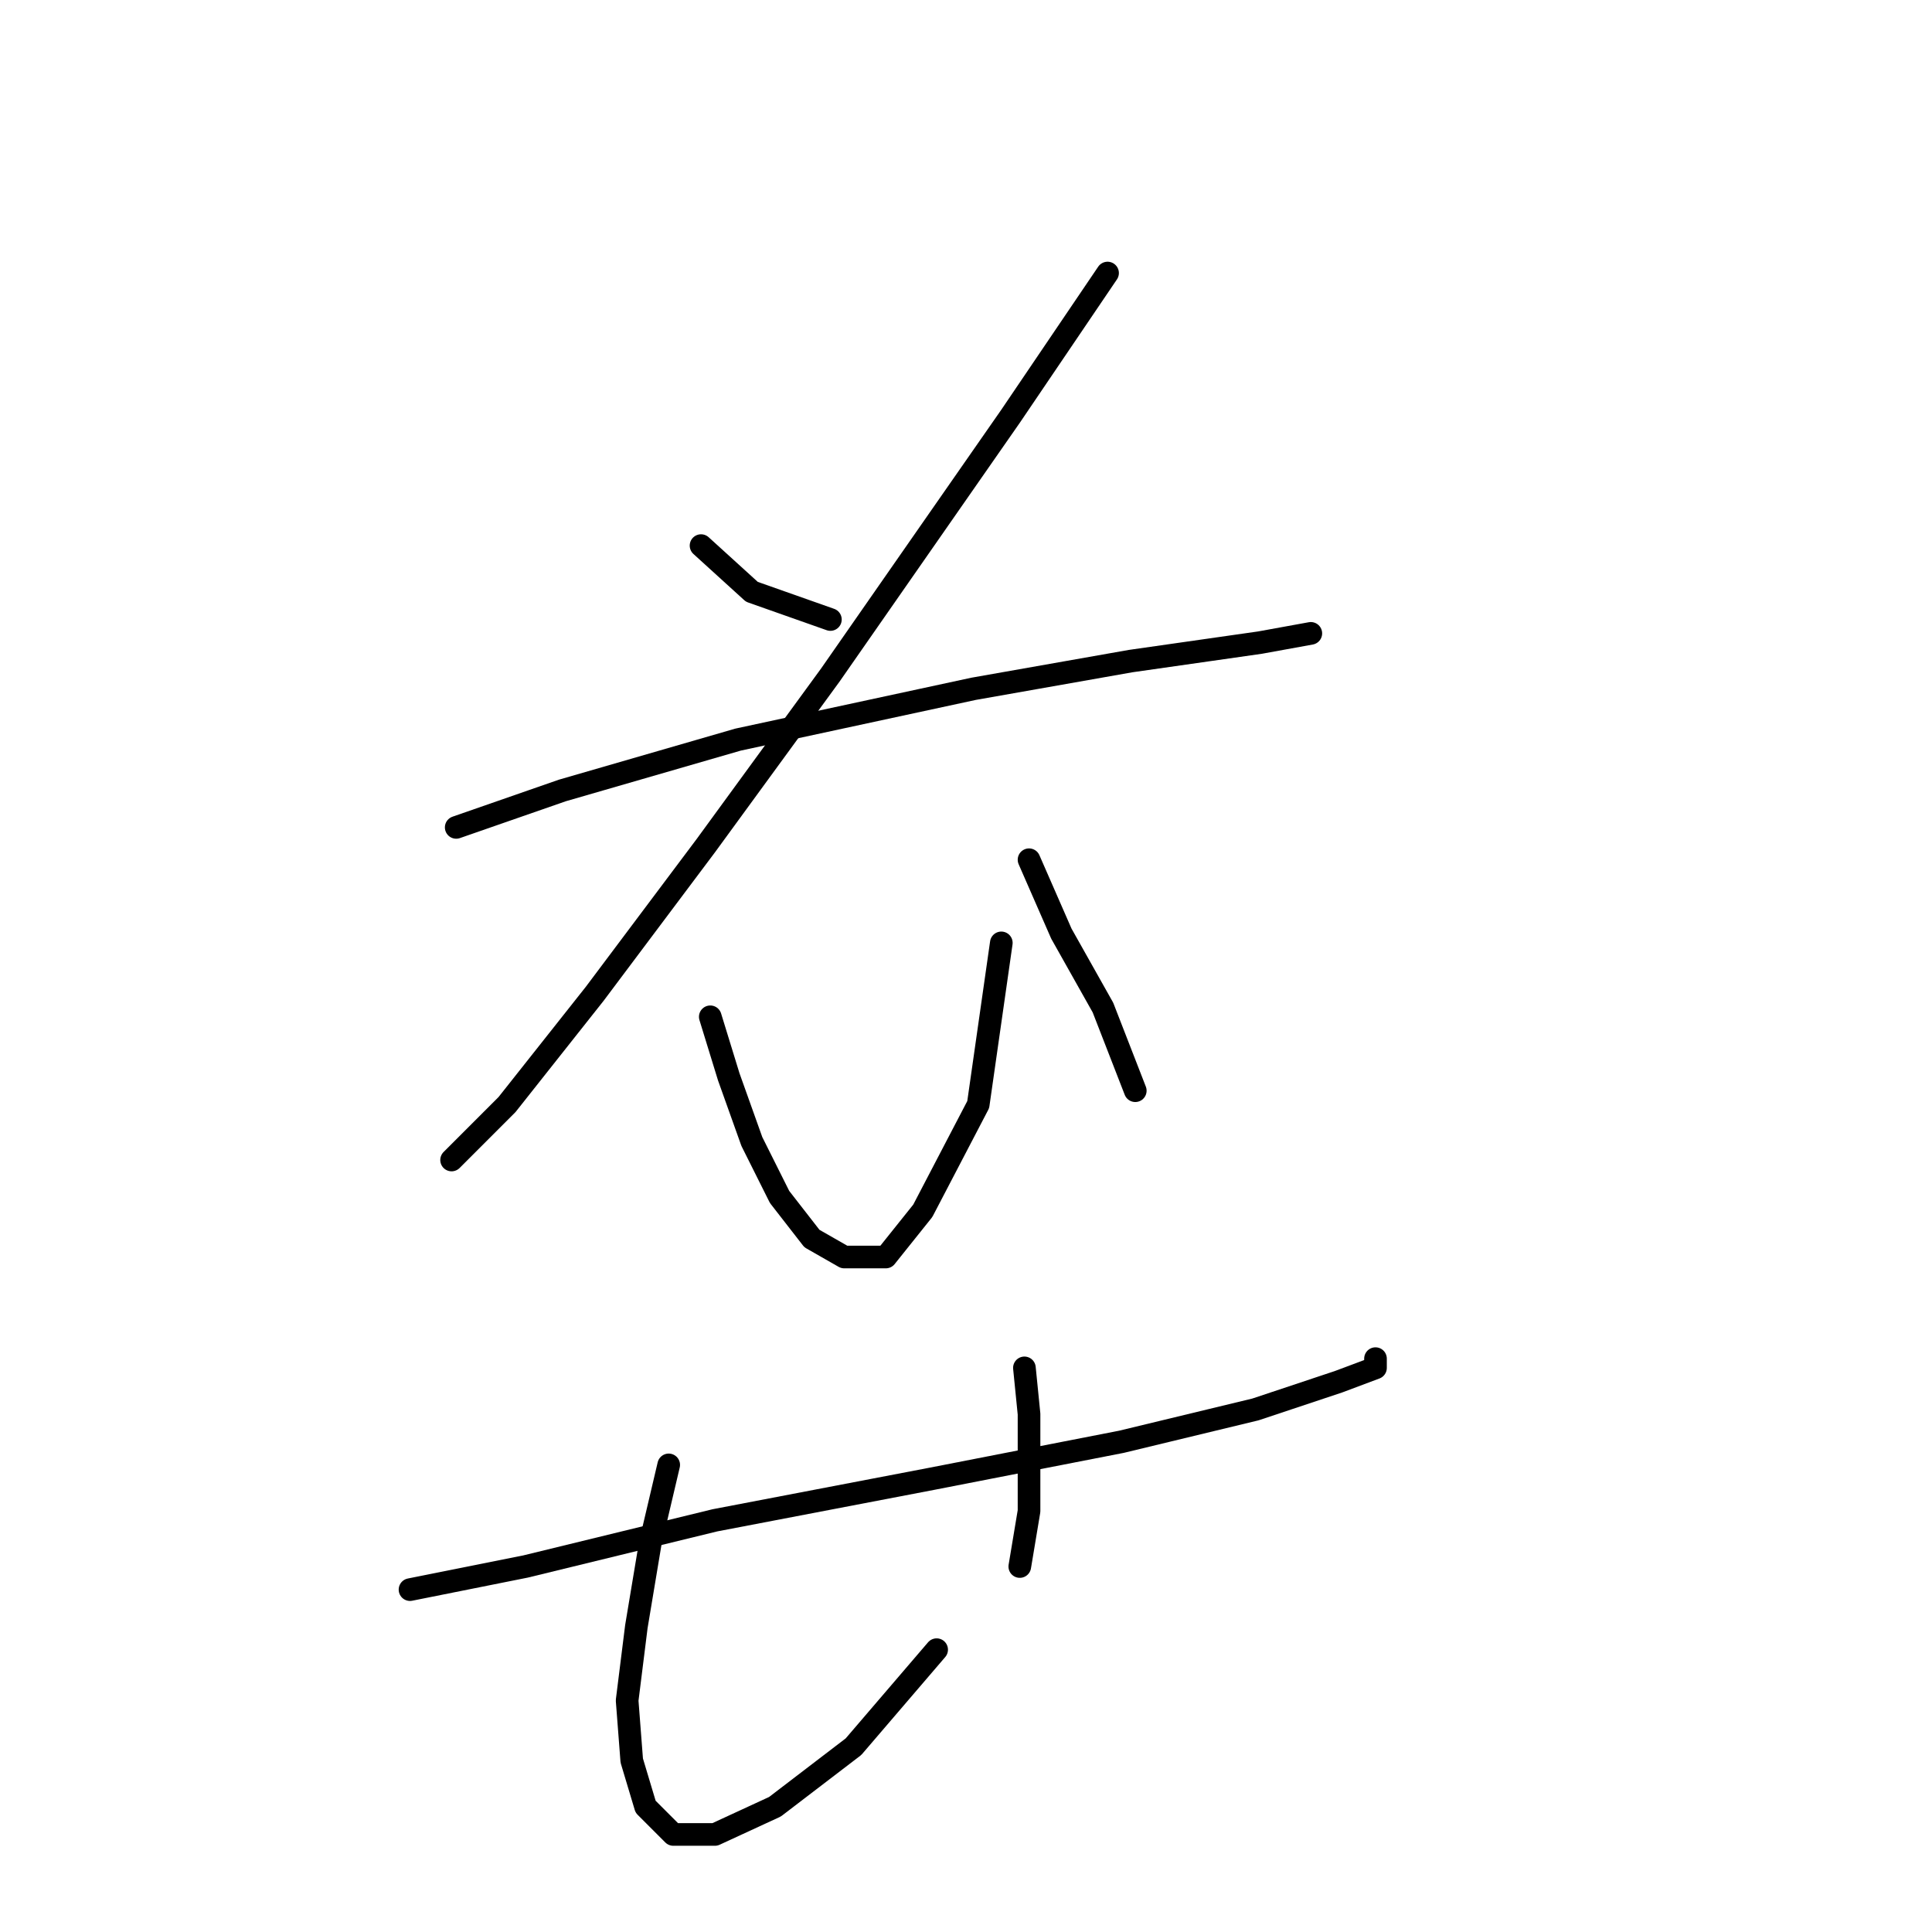 <?xml version="1.0" standalone="no"?>
    <svg width="256" height="256" xmlns="http://www.w3.org/2000/svg" version="1.1">
    <polyline stroke="black" stroke-width="3" stroke-linecap="round" fill="transparent" stroke-linejoin="round" points="92.892 72.295 99.625 78.416 110.031 82.089 110.031 82.089 " />
        <polyline stroke="black" stroke-width="3" stroke-linecap="round" fill="transparent" stroke-linejoin="round" points="146.758 36.18 133.903 55.156 110.031 89.434 93.504 112.082 78.813 131.67 67.183 146.361 59.838 153.706 59.838 153.706 " />
        <polyline stroke="black" stroke-width="3" stroke-linecap="round" fill="transparent" stroke-linejoin="round" points="60.45 109.634 74.528 104.737 97.789 98.004 129.006 91.271 149.818 87.598 166.957 85.149 173.691 83.925 173.691 83.925 " />
        <polyline stroke="black" stroke-width="3" stroke-linecap="round" fill="transparent" stroke-linejoin="round" points="94.116 134.731 96.564 142.688 99.625 151.258 103.298 158.603 107.582 164.112 111.867 166.561 117.376 166.561 122.273 160.439 129.619 146.361 132.679 124.937 132.679 124.937 " />
        <polyline stroke="black" stroke-width="3" stroke-linecap="round" fill="transparent" stroke-linejoin="round" points="136.352 113.919 140.637 123.713 146.146 133.506 150.43 144.524 150.43 144.524 " />
        <polyline stroke="black" stroke-width="3" stroke-linecap="round" fill="transparent" stroke-linejoin="round" points="54.329 210.633 69.631 207.572 94.728 201.451 123.497 195.942 148.594 191.045 166.345 186.76 177.363 183.088 182.26 181.251 182.26 180.027 182.26 180.027 " />
        <polyline stroke="black" stroke-width="3" stroke-linecap="round" fill="transparent" stroke-linejoin="round" points="88.607 194.106 86.159 204.512 84.322 215.53 83.098 225.323 83.71 233.281 85.546 239.402 89.219 243.075 94.728 243.075 102.686 239.402 113.091 231.445 124.11 218.59 124.11 218.59 " />
        <polyline stroke="black" stroke-width="3" stroke-linecap="round" fill="transparent" stroke-linejoin="round" points="135.74 181.251 136.352 187.372 136.352 194.106 136.352 200.227 135.128 207.572 135.128 207.572 " />
        </svg>